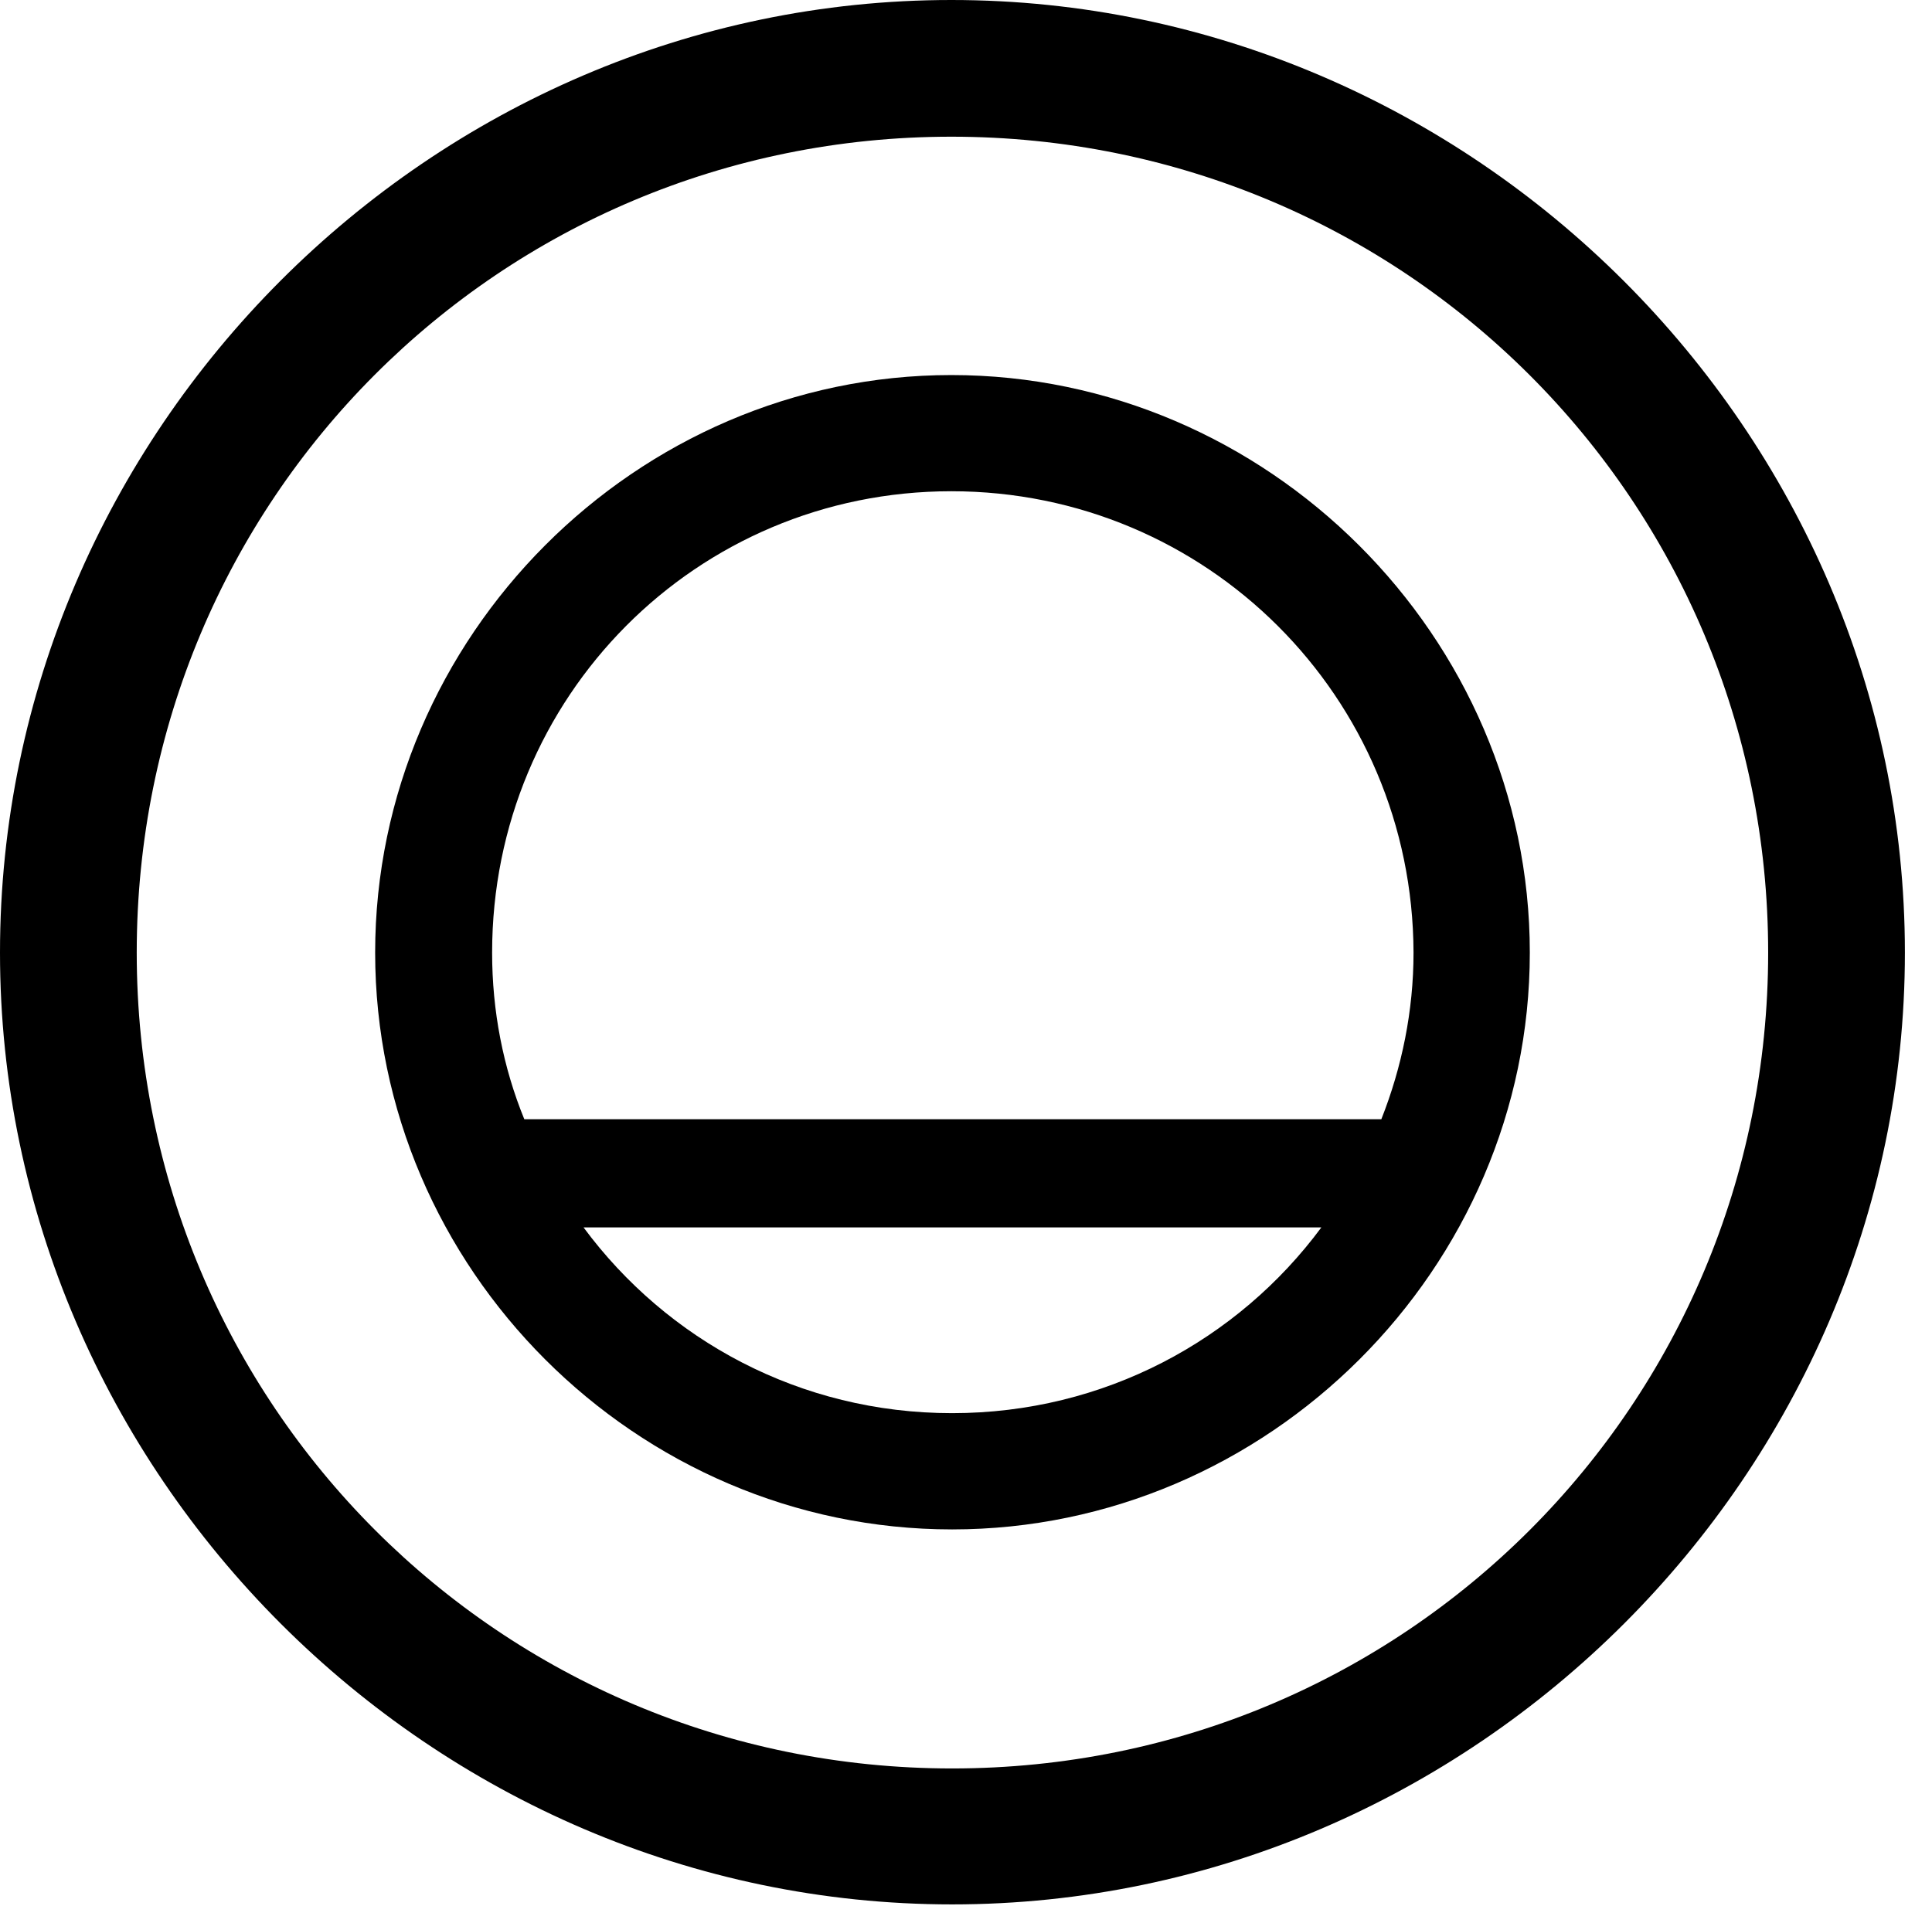 <svg version="1.1" xmlns="http://www.w3.org/2000/svg" xmlns:xlink="http://www.w3.org/1999/xlink" width="25.801" height="25.459" viewBox="0 0 25.801 25.459">
 <g>
  <rect height="25.459" opacity="0" width="25.801" x="0" y="0"/>
  <path d="M12.715 25.439C19.678 25.439 25.439 19.678 25.439 12.725C25.439 5.762 19.668 0 12.705 0C5.752 0 0 5.762 0 12.725C0 19.678 5.762 25.439 12.715 25.439ZM12.715 23.623C6.68 23.623 1.826 18.76 1.826 12.725C1.826 6.68 6.67 1.826 12.705 1.826C18.75 1.826 23.613 6.68 23.613 12.725C23.613 18.76 18.76 23.623 12.715 23.623Z" fill="currentColor"/>
  <path d="M5.01 12.725C5.01 16.943 8.496 20.43 12.715 20.43C16.934 20.43 20.43 16.943 20.43 12.725C20.43 8.506 16.924 5.01 12.705 5.01C8.496 5.01 5.01 8.506 5.01 12.725ZM6.572 12.725C6.572 9.307 9.297 6.562 12.705 6.562C16.113 6.562 18.867 9.307 18.877 12.725C18.877 13.506 18.721 14.258 18.447 14.951L7.002 14.951C6.719 14.258 6.572 13.506 6.572 12.725ZM7.793 16.396L17.646 16.396C16.533 17.9 14.746 18.877 12.715 18.877C10.684 18.877 8.906 17.9 7.793 16.396Z" fill="currentColor"/>
 </g>
</svg>
